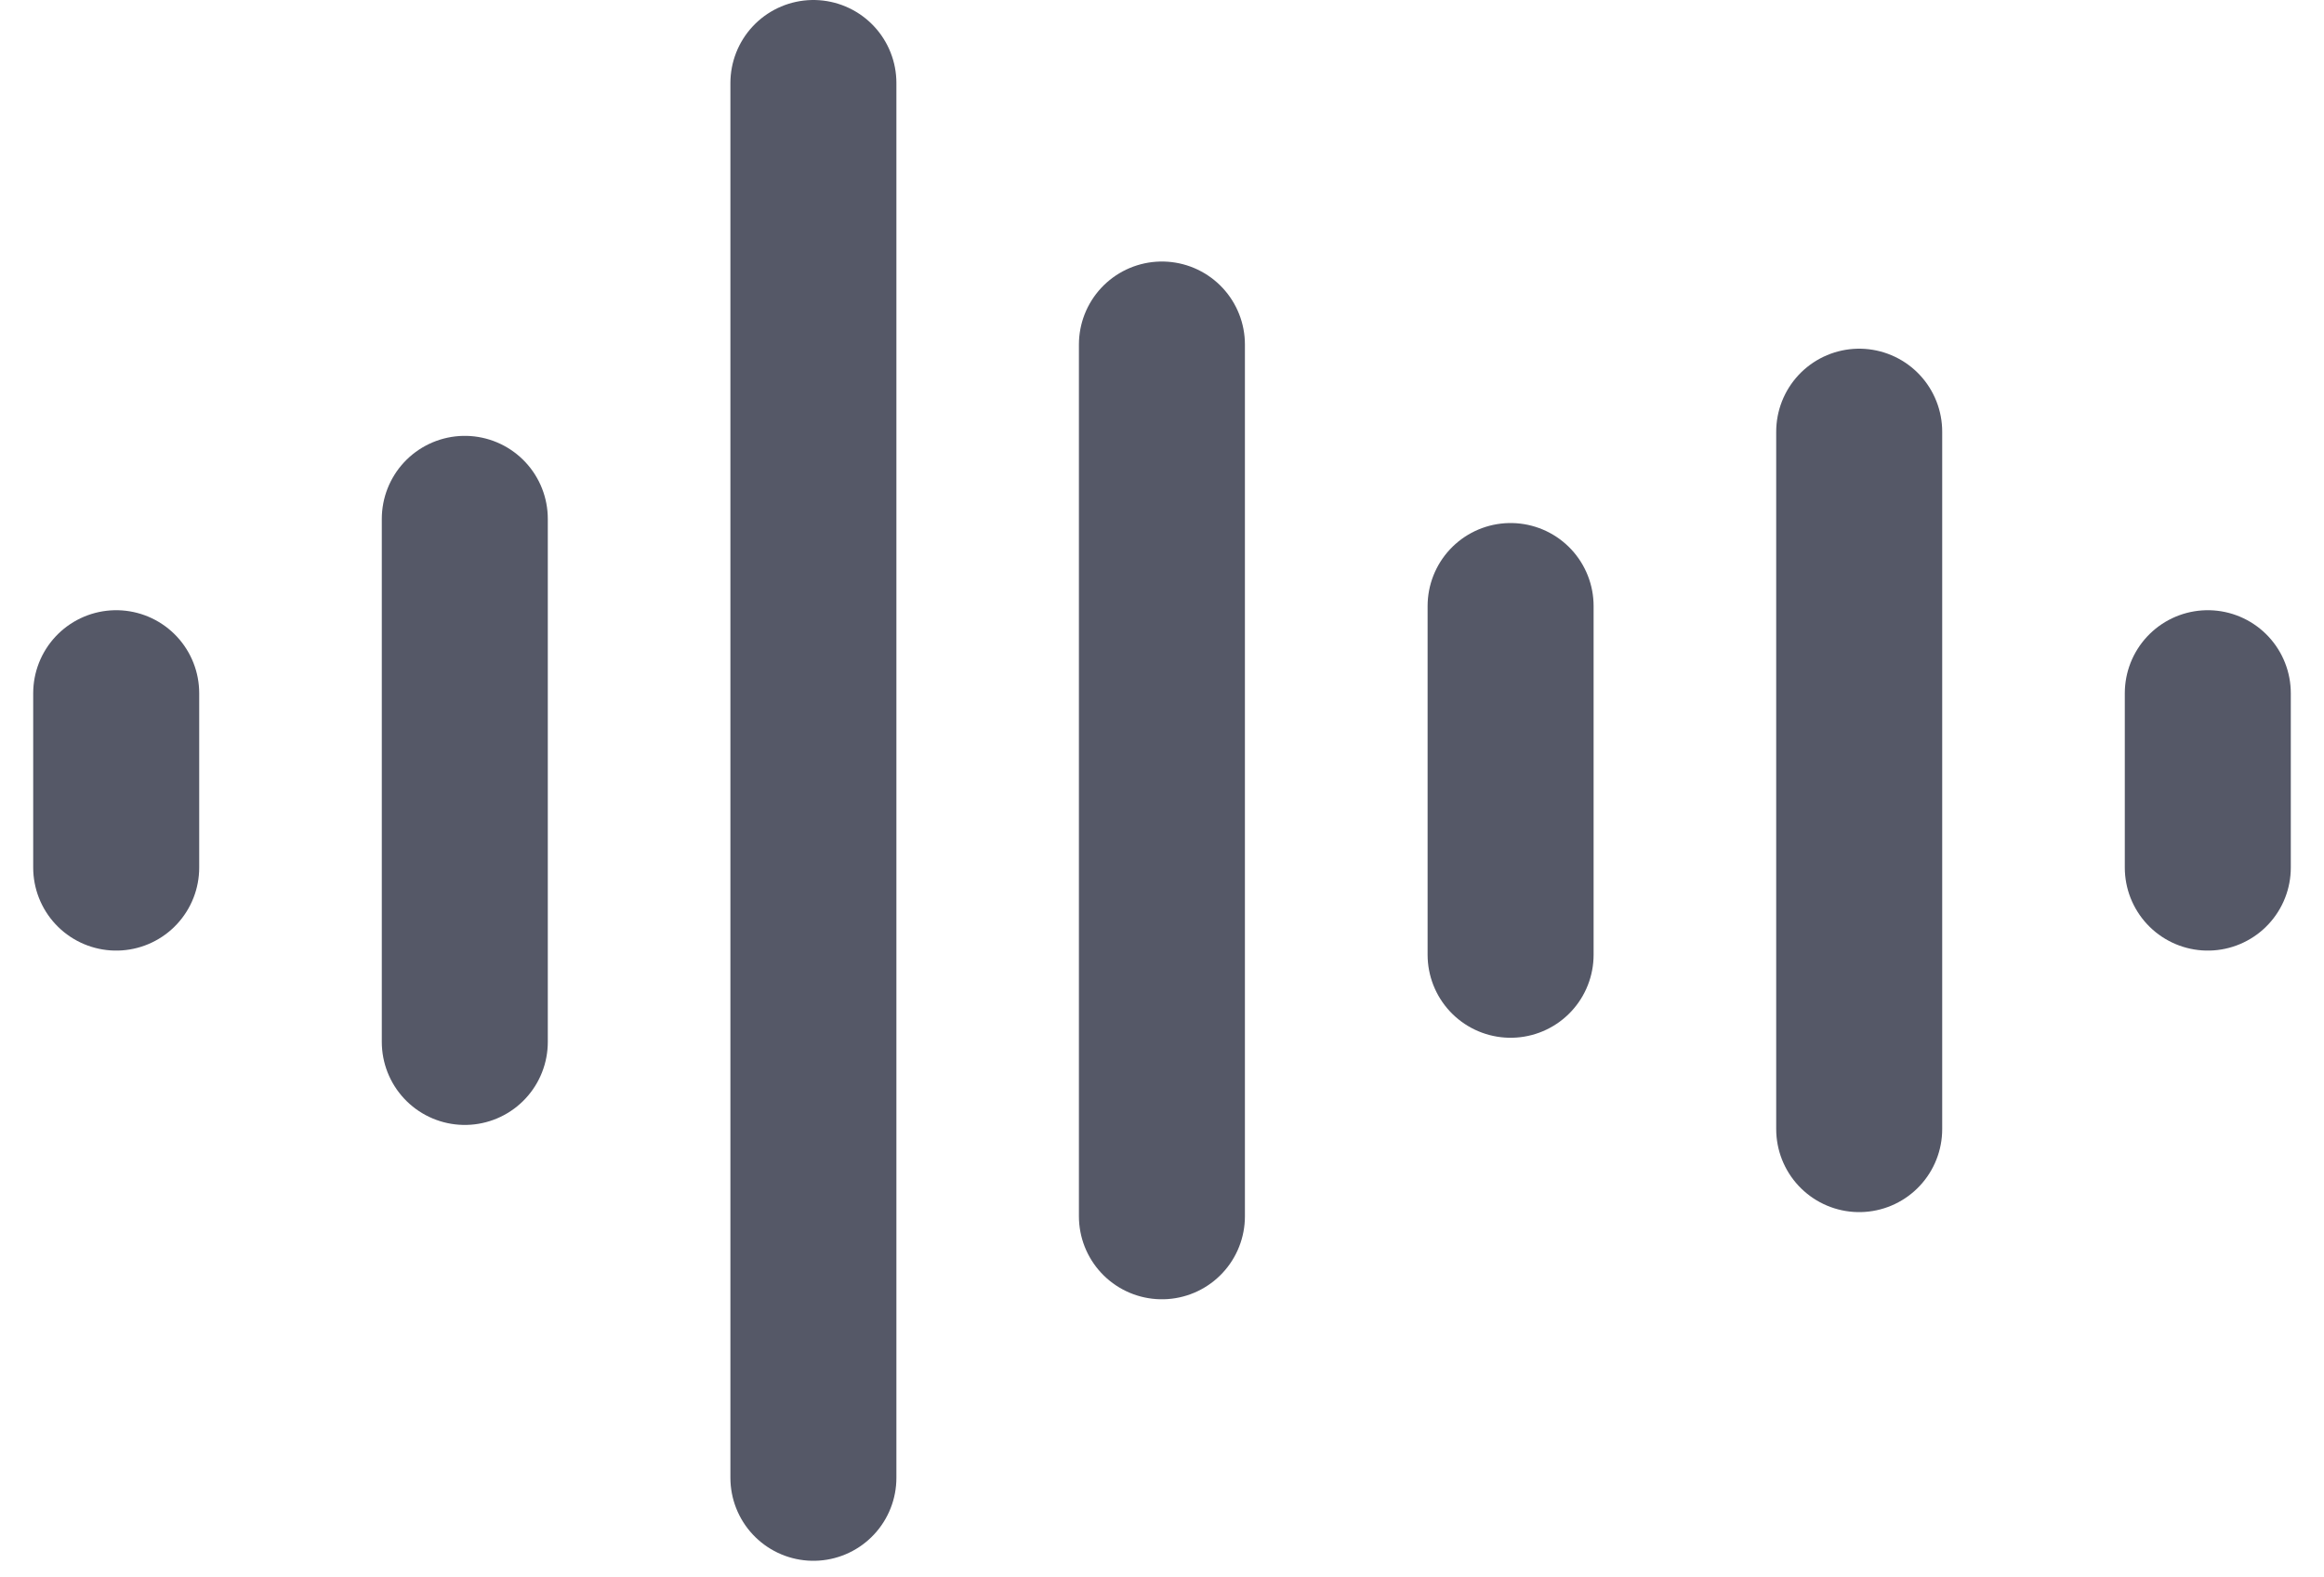 <svg width="28" height="19" viewBox="0 0 28 19" fill="none" xmlns="http://www.w3.org/2000/svg">
<path d="M13.999 4.15L13.999 14.65" stroke="#555867" stroke-width="2" stroke-linecap="round"/>
<path d="M18.2 7.3L18.2 11.5" stroke="#555867" stroke-width="2" stroke-linecap="round"/>
<path d="M22.4 5.2L22.4 13.6" stroke="#555867" stroke-width="2" stroke-linecap="round"/>
<path d="M26.6 10.45L26.6 8.35" stroke="#555867" stroke-width="2" stroke-linecap="round"/>
<path d="M9.8 1L9.8 17.8" stroke="#555867" stroke-width="2" stroke-linecap="round"/>
<path d="M5.6 6.25L5.6 12.55" stroke="#555867" stroke-width="2" stroke-linecap="round"/>
<path d="M1.4 10.45L1.4 8.35" stroke="#555867" stroke-width="2" stroke-linecap="round"/>
</svg>
